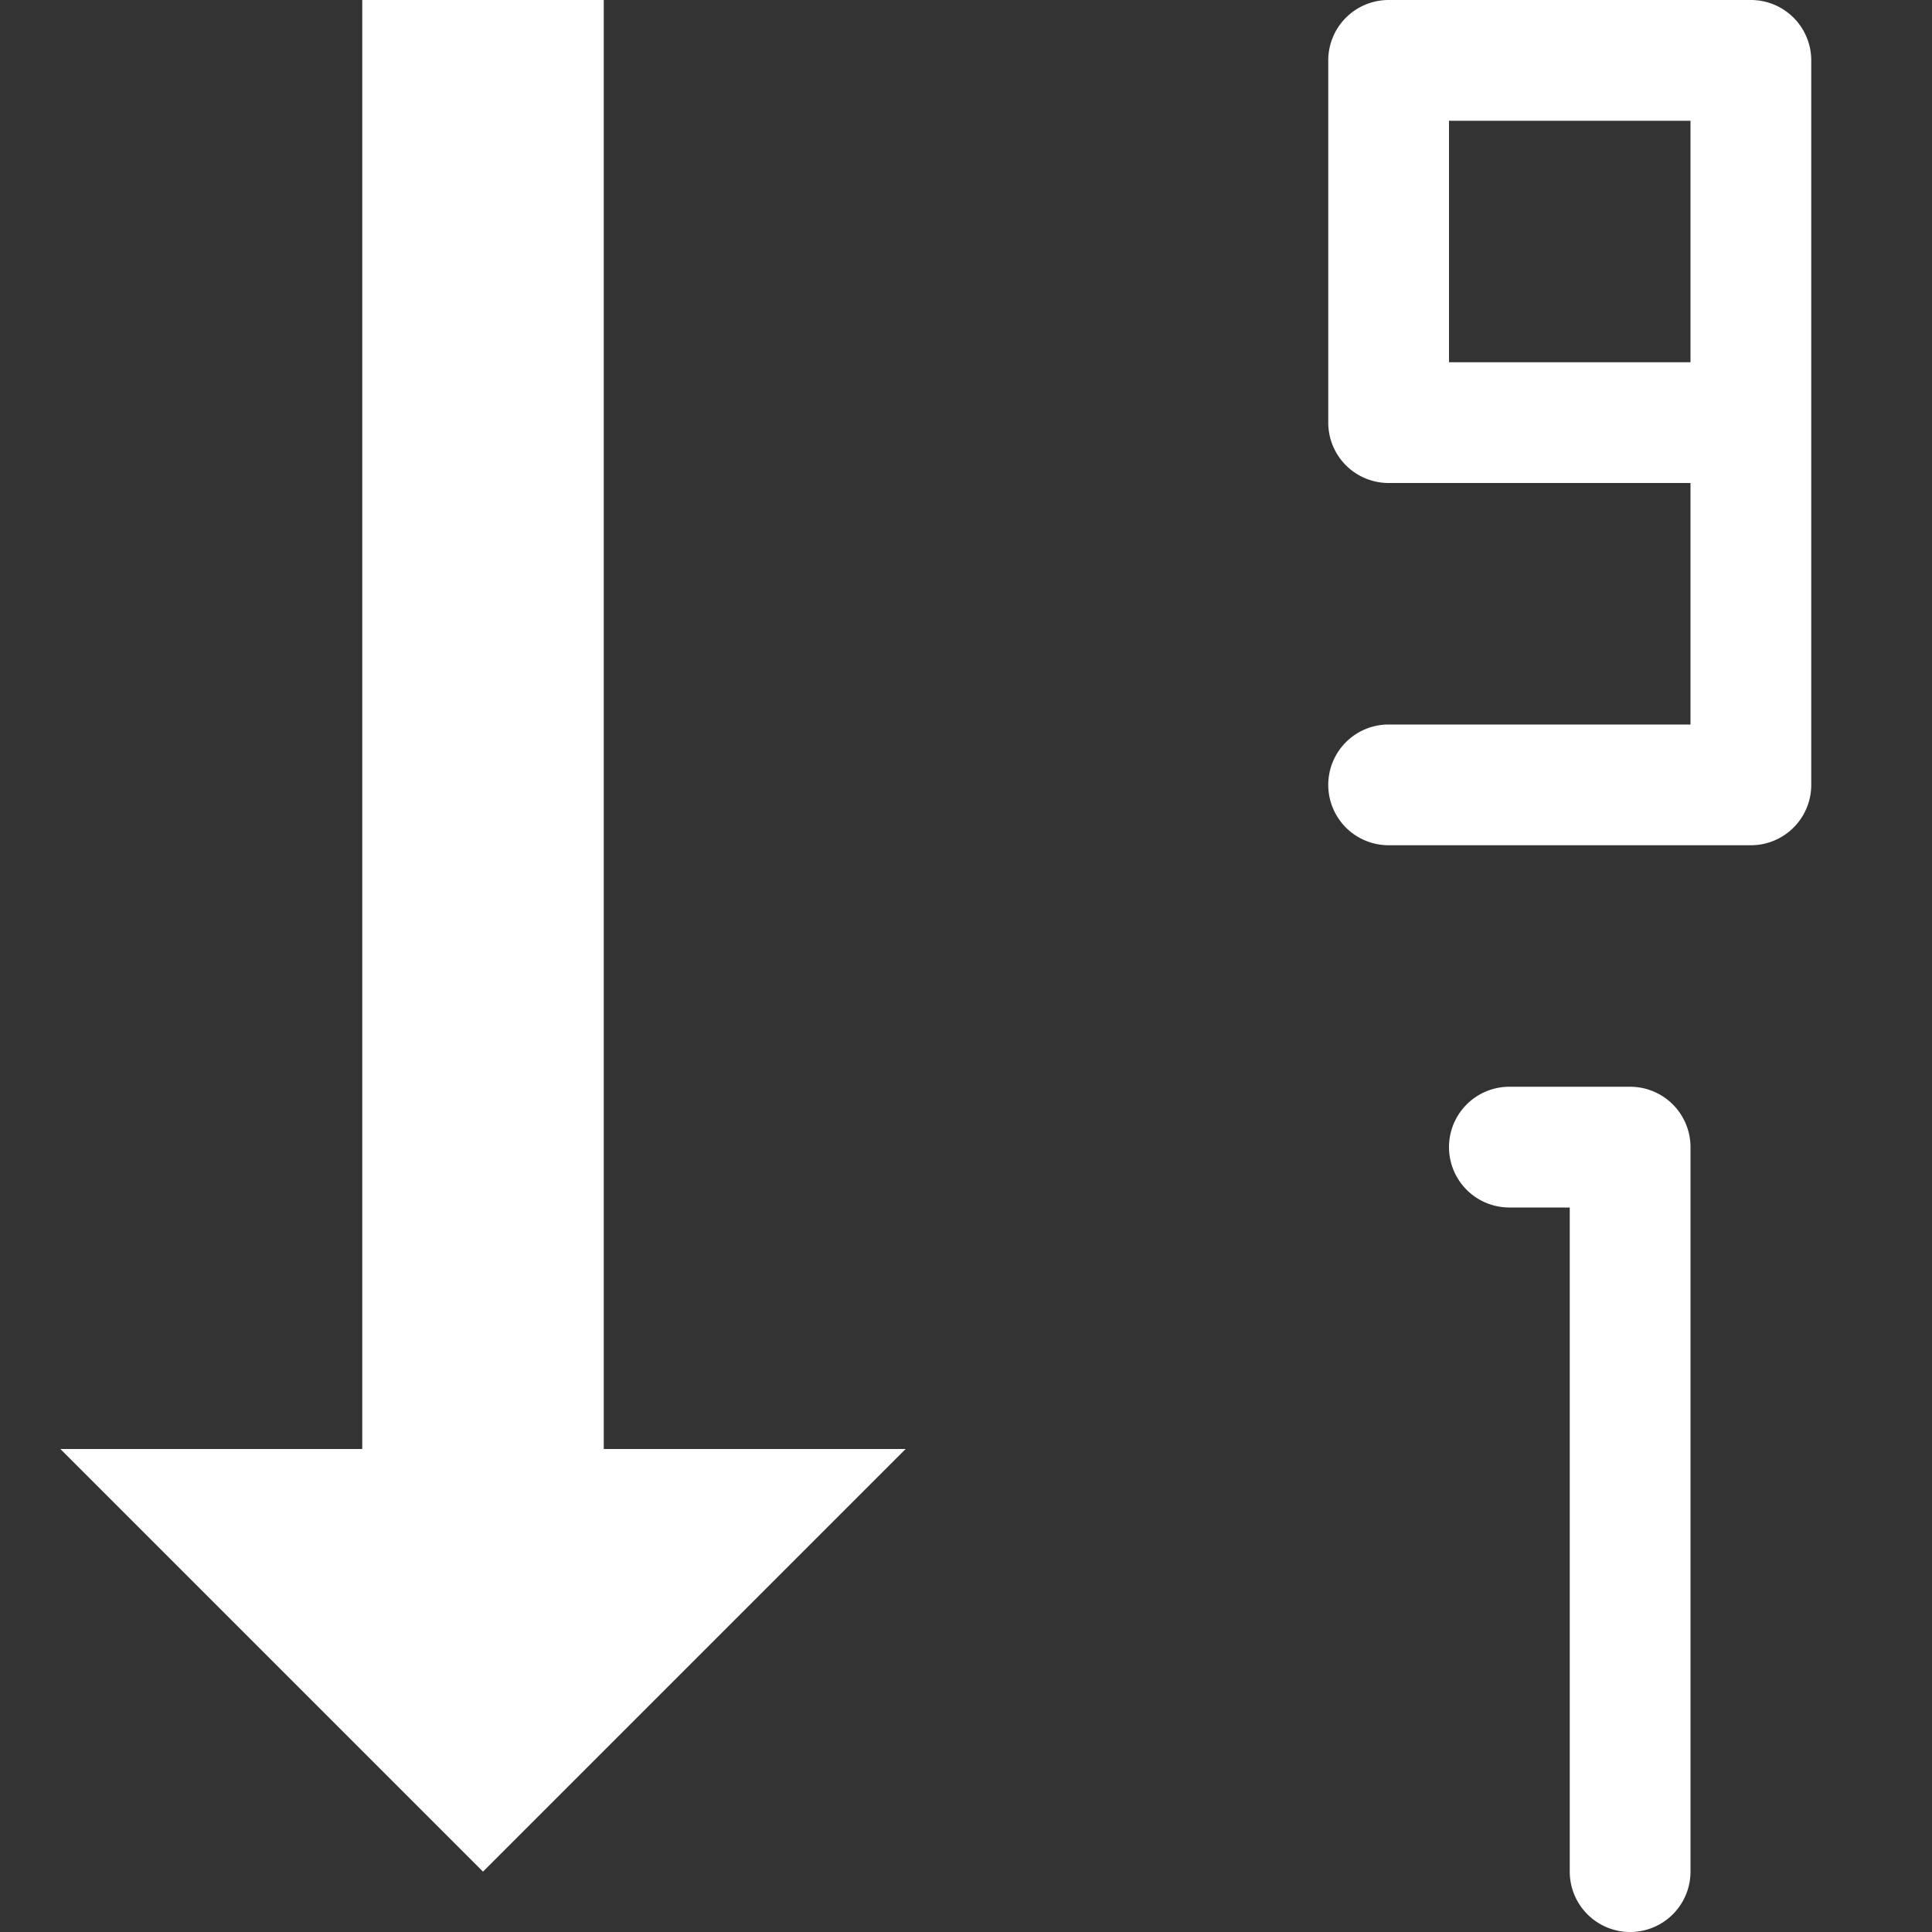 <svg xmlns="http://www.w3.org/2000/svg" width="32" height="32" viewBox="0 0 32 32"><rect x="0" y="0" width="32" height="32" fill="#333333" stroke="none"/><path fill="#fff" d="M10 24V0H6v24H1l7 7 7-7h-5zM27 32a1 1 0 0 1-1-1V20h-1a1 1 0 0 1 0-2h2a1 1 0 0 1 1 1v12a1 1 0 0 1-1 1zM29 0h-6a1 1 0 0 0-1 1v6a1 1 0 0 0 1 1h5v4h-5a1 1 0 0 0 0 2h6a1 1 0 0 0 1-1V1a1 1 0 0 0-1-1zm-5 2h4v4h-4V2z"/></svg>